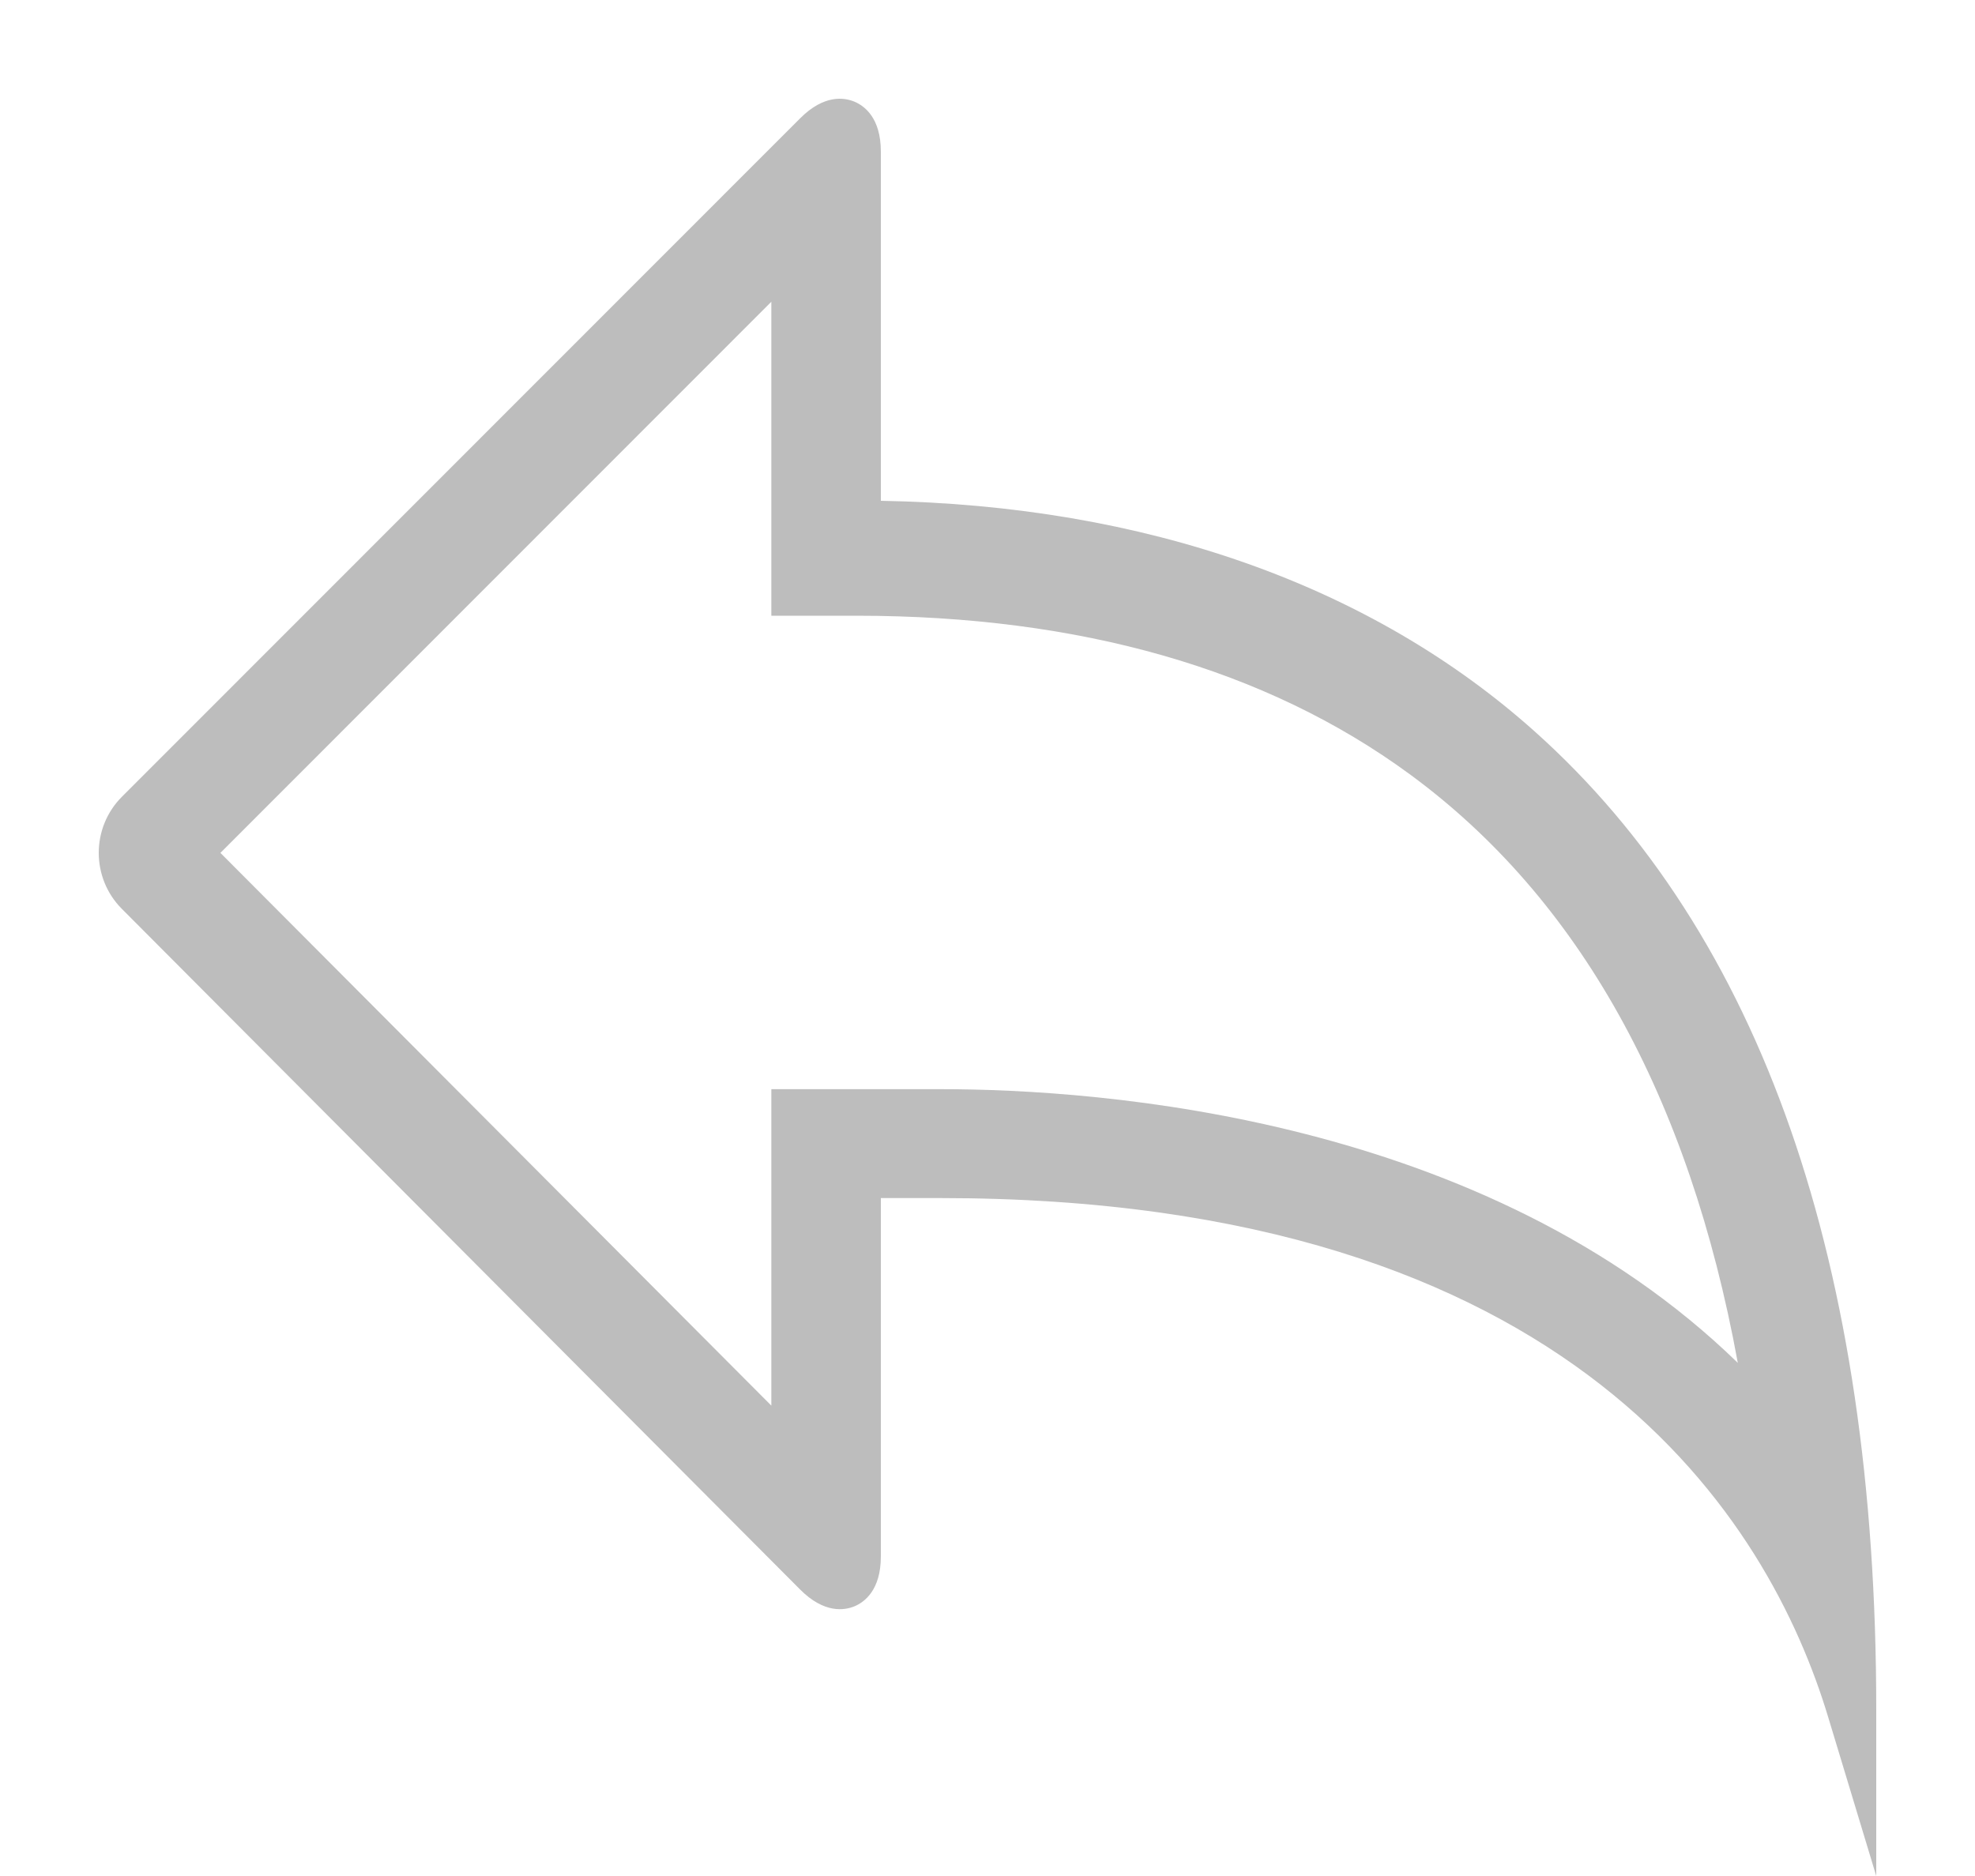 <svg width='20px' height='19px' viewBox='0 0 20 19' xmlns='http://www.w3.org/2000/svg'><g stroke='none' strokeWidth='1' fill='none' fillRule='evenodd'><g fill='#BDBDBD'><path d='M19,19 L18.512,17.387 C17.919,15.425 15.962,12.134 9.525,12.134 L8.92,12.134 L8.92,15.763 C8.92,16.107 8.752,16.227 8.652,16.269 C8.551,16.31 8.347,16.343 8.104,16.1 L1.233,9.204 C0.922,8.891 0.922,8.382 1.235,8.069 L8.103,1.198 C8.346,0.954 8.551,0.988 8.651,1.029 C8.752,1.071 8.92,1.192 8.92,1.536 L8.92,5.072 C11.596,5.119 13.881,5.924 15.539,7.406 C17.836,9.459 19,12.793 19,17.315 L19,19 L19,19 Z M2.232,8.638 L7.811,14.236 L7.811,11.031 L9.525,11.031 C11.16,11.031 15.043,11.316 17.598,13.803 C17.105,11.101 15.989,9.097 14.274,7.84 C12.823,6.776 10.937,6.236 8.671,6.236 L7.811,6.236 L7.811,3.056 L2.232,8.638 L2.232,8.638 Z'></path></g></g></svg>
